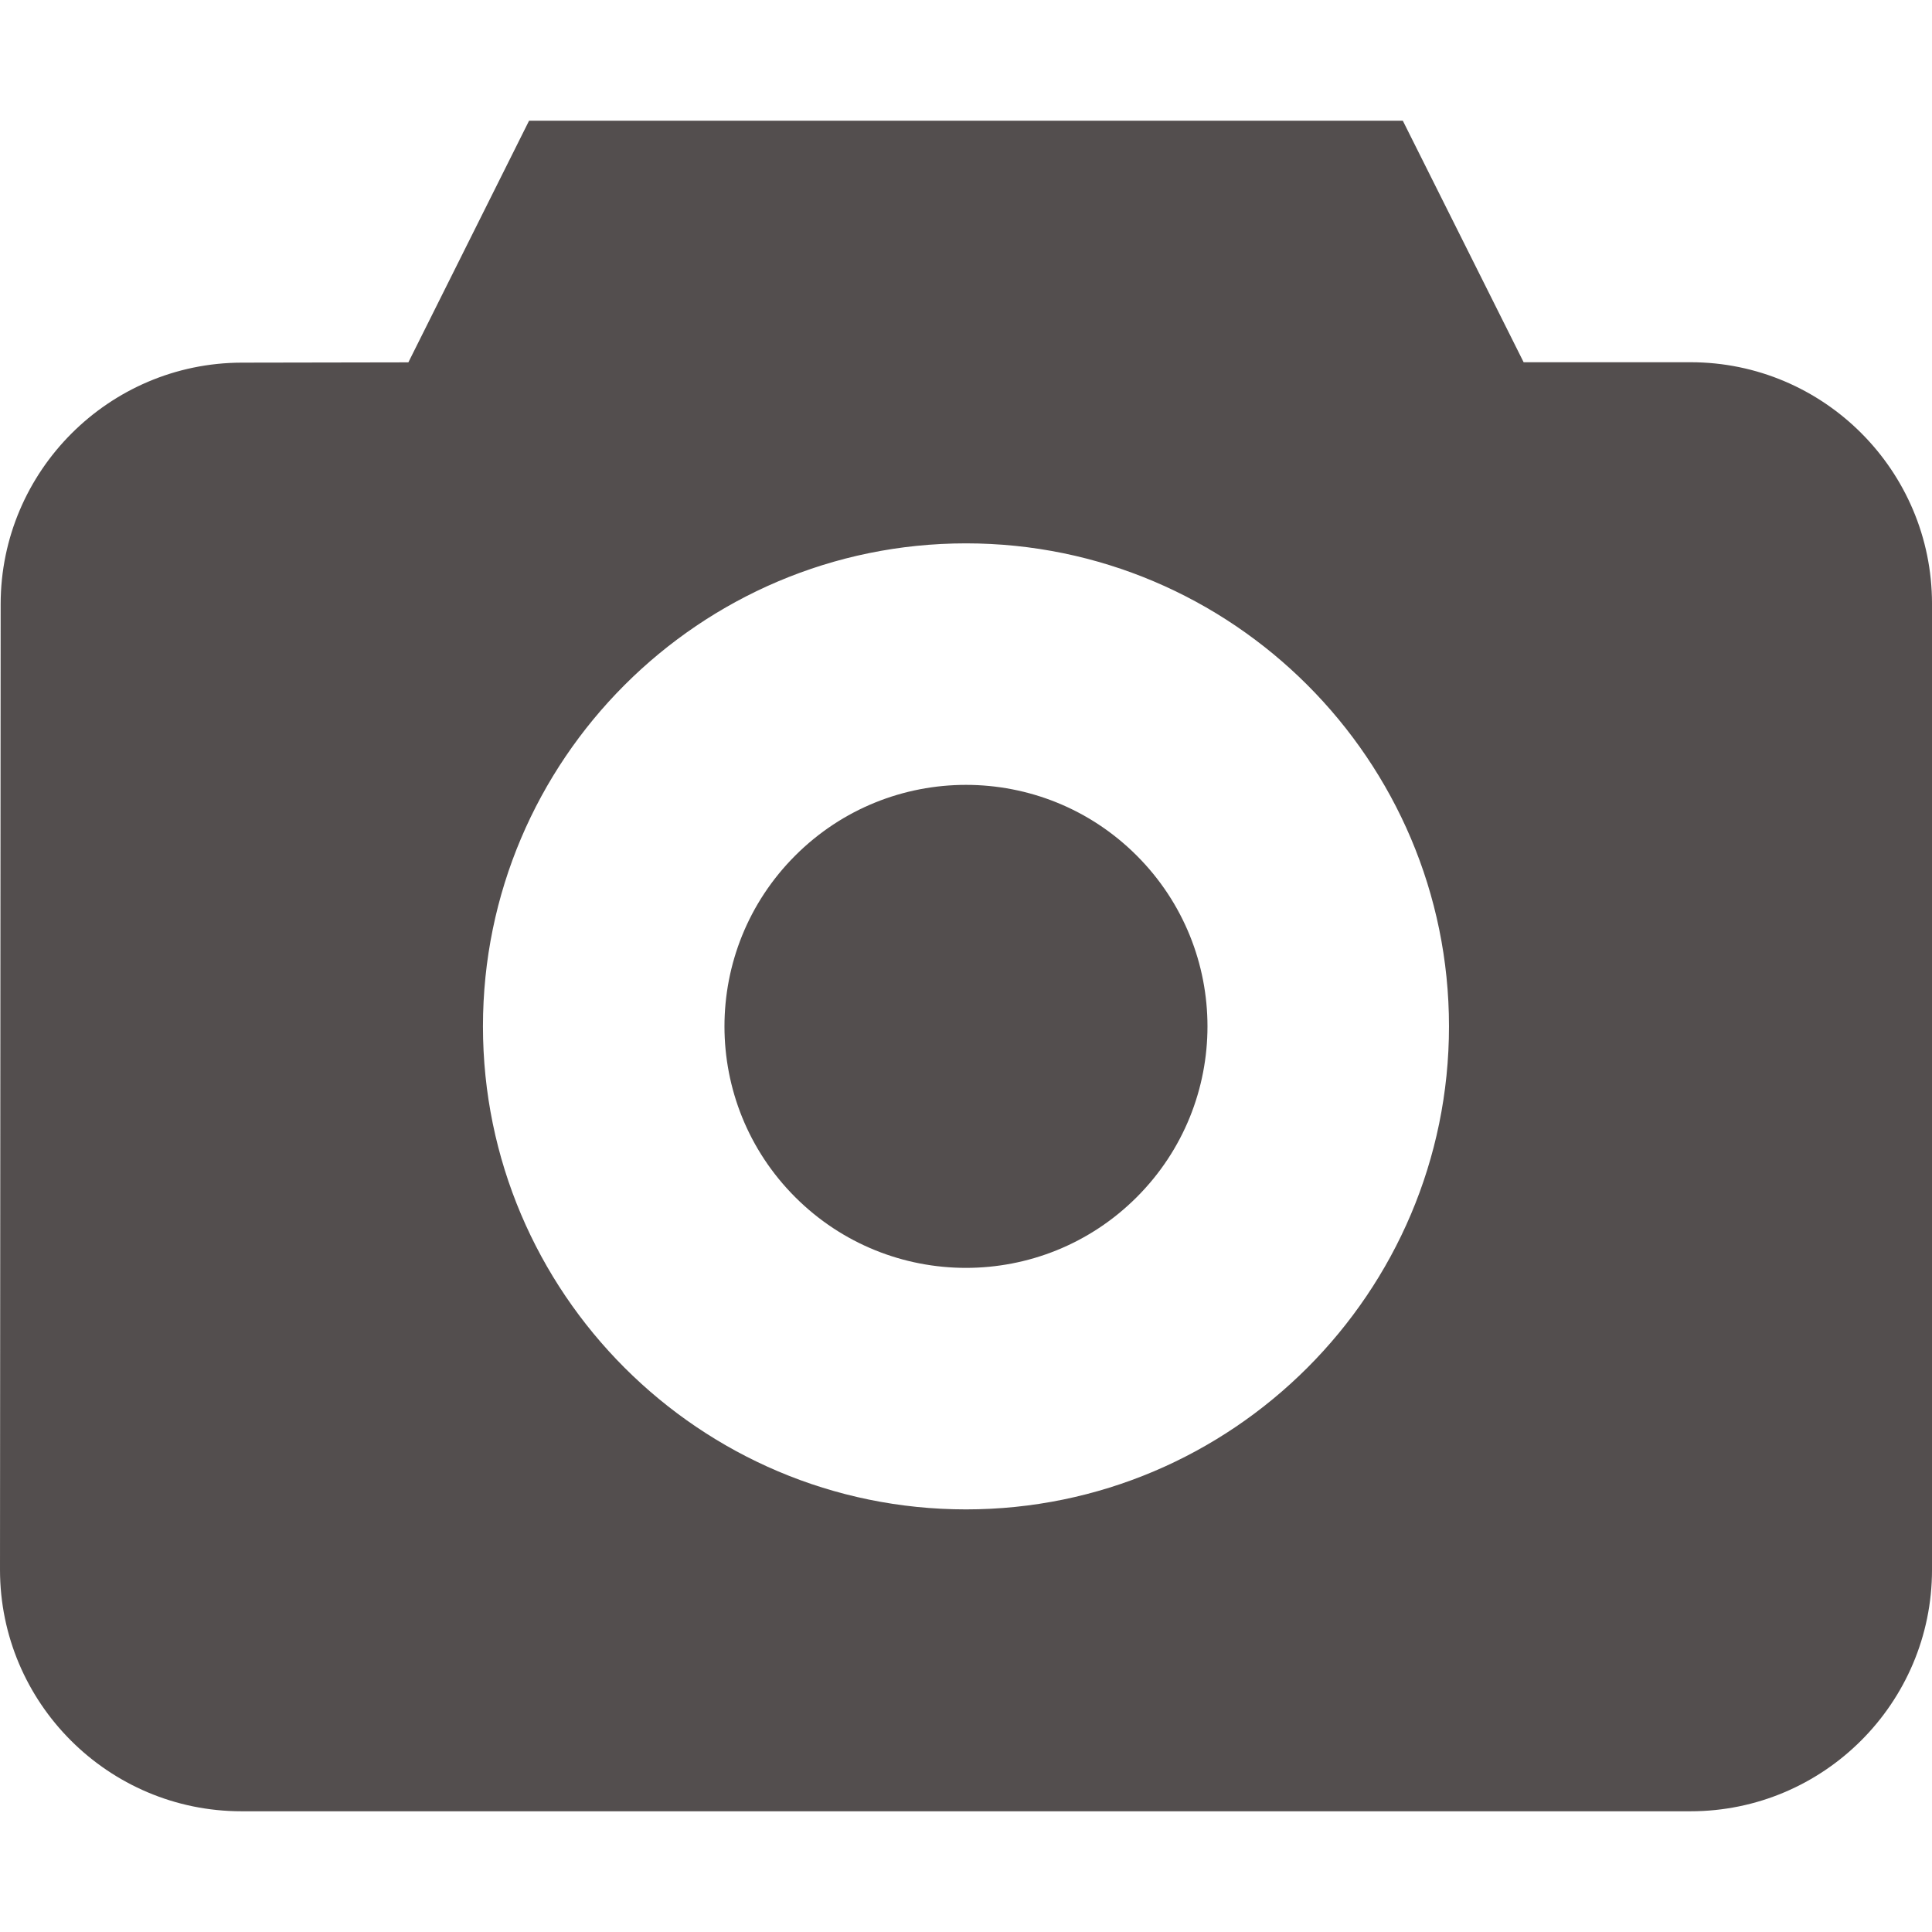 <?xml version="1.0"?>
<svg xmlns="http://www.w3.org/2000/svg" id="Capa_1" enable-background="new 0 0 488.455 488.455" height="512px" viewBox="0 0 488.455 488.455" width="512px" class=""><g><path d="m287.396 216.317c23.845 23.845 23.845 62.505 0 86.35s-62.505 23.845-86.35 0-23.845-62.505 0-86.35 62.505-23.845 86.35 0" data-original="#000000" class="active-path" data-old_color="#000000" fill="#534E4E"/><path d="m427.397 91.581h-42.187l-30.544-61.059h-220.906l-30.515 61.089-42.127.075c-33.585.06-60.925 27.429-60.954 61.029l-.164 244.145c0 33.675 27.384 61.074 61.059 61.074h366.338c33.675 0 61.059-27.384 61.059-61.059v-244.236c-.001-33.674-27.385-61.058-61.059-61.058zm-183.177 290.029c-67.335 0-122.118-54.783-122.118-122.118s54.783-122.118 122.118-122.118 122.118 54.783 122.118 122.118-54.783 122.118-122.118 122.118z" data-original="#000000" class="active-path" data-old_color="#000000" fill="#534E4E"/></g> </svg>
